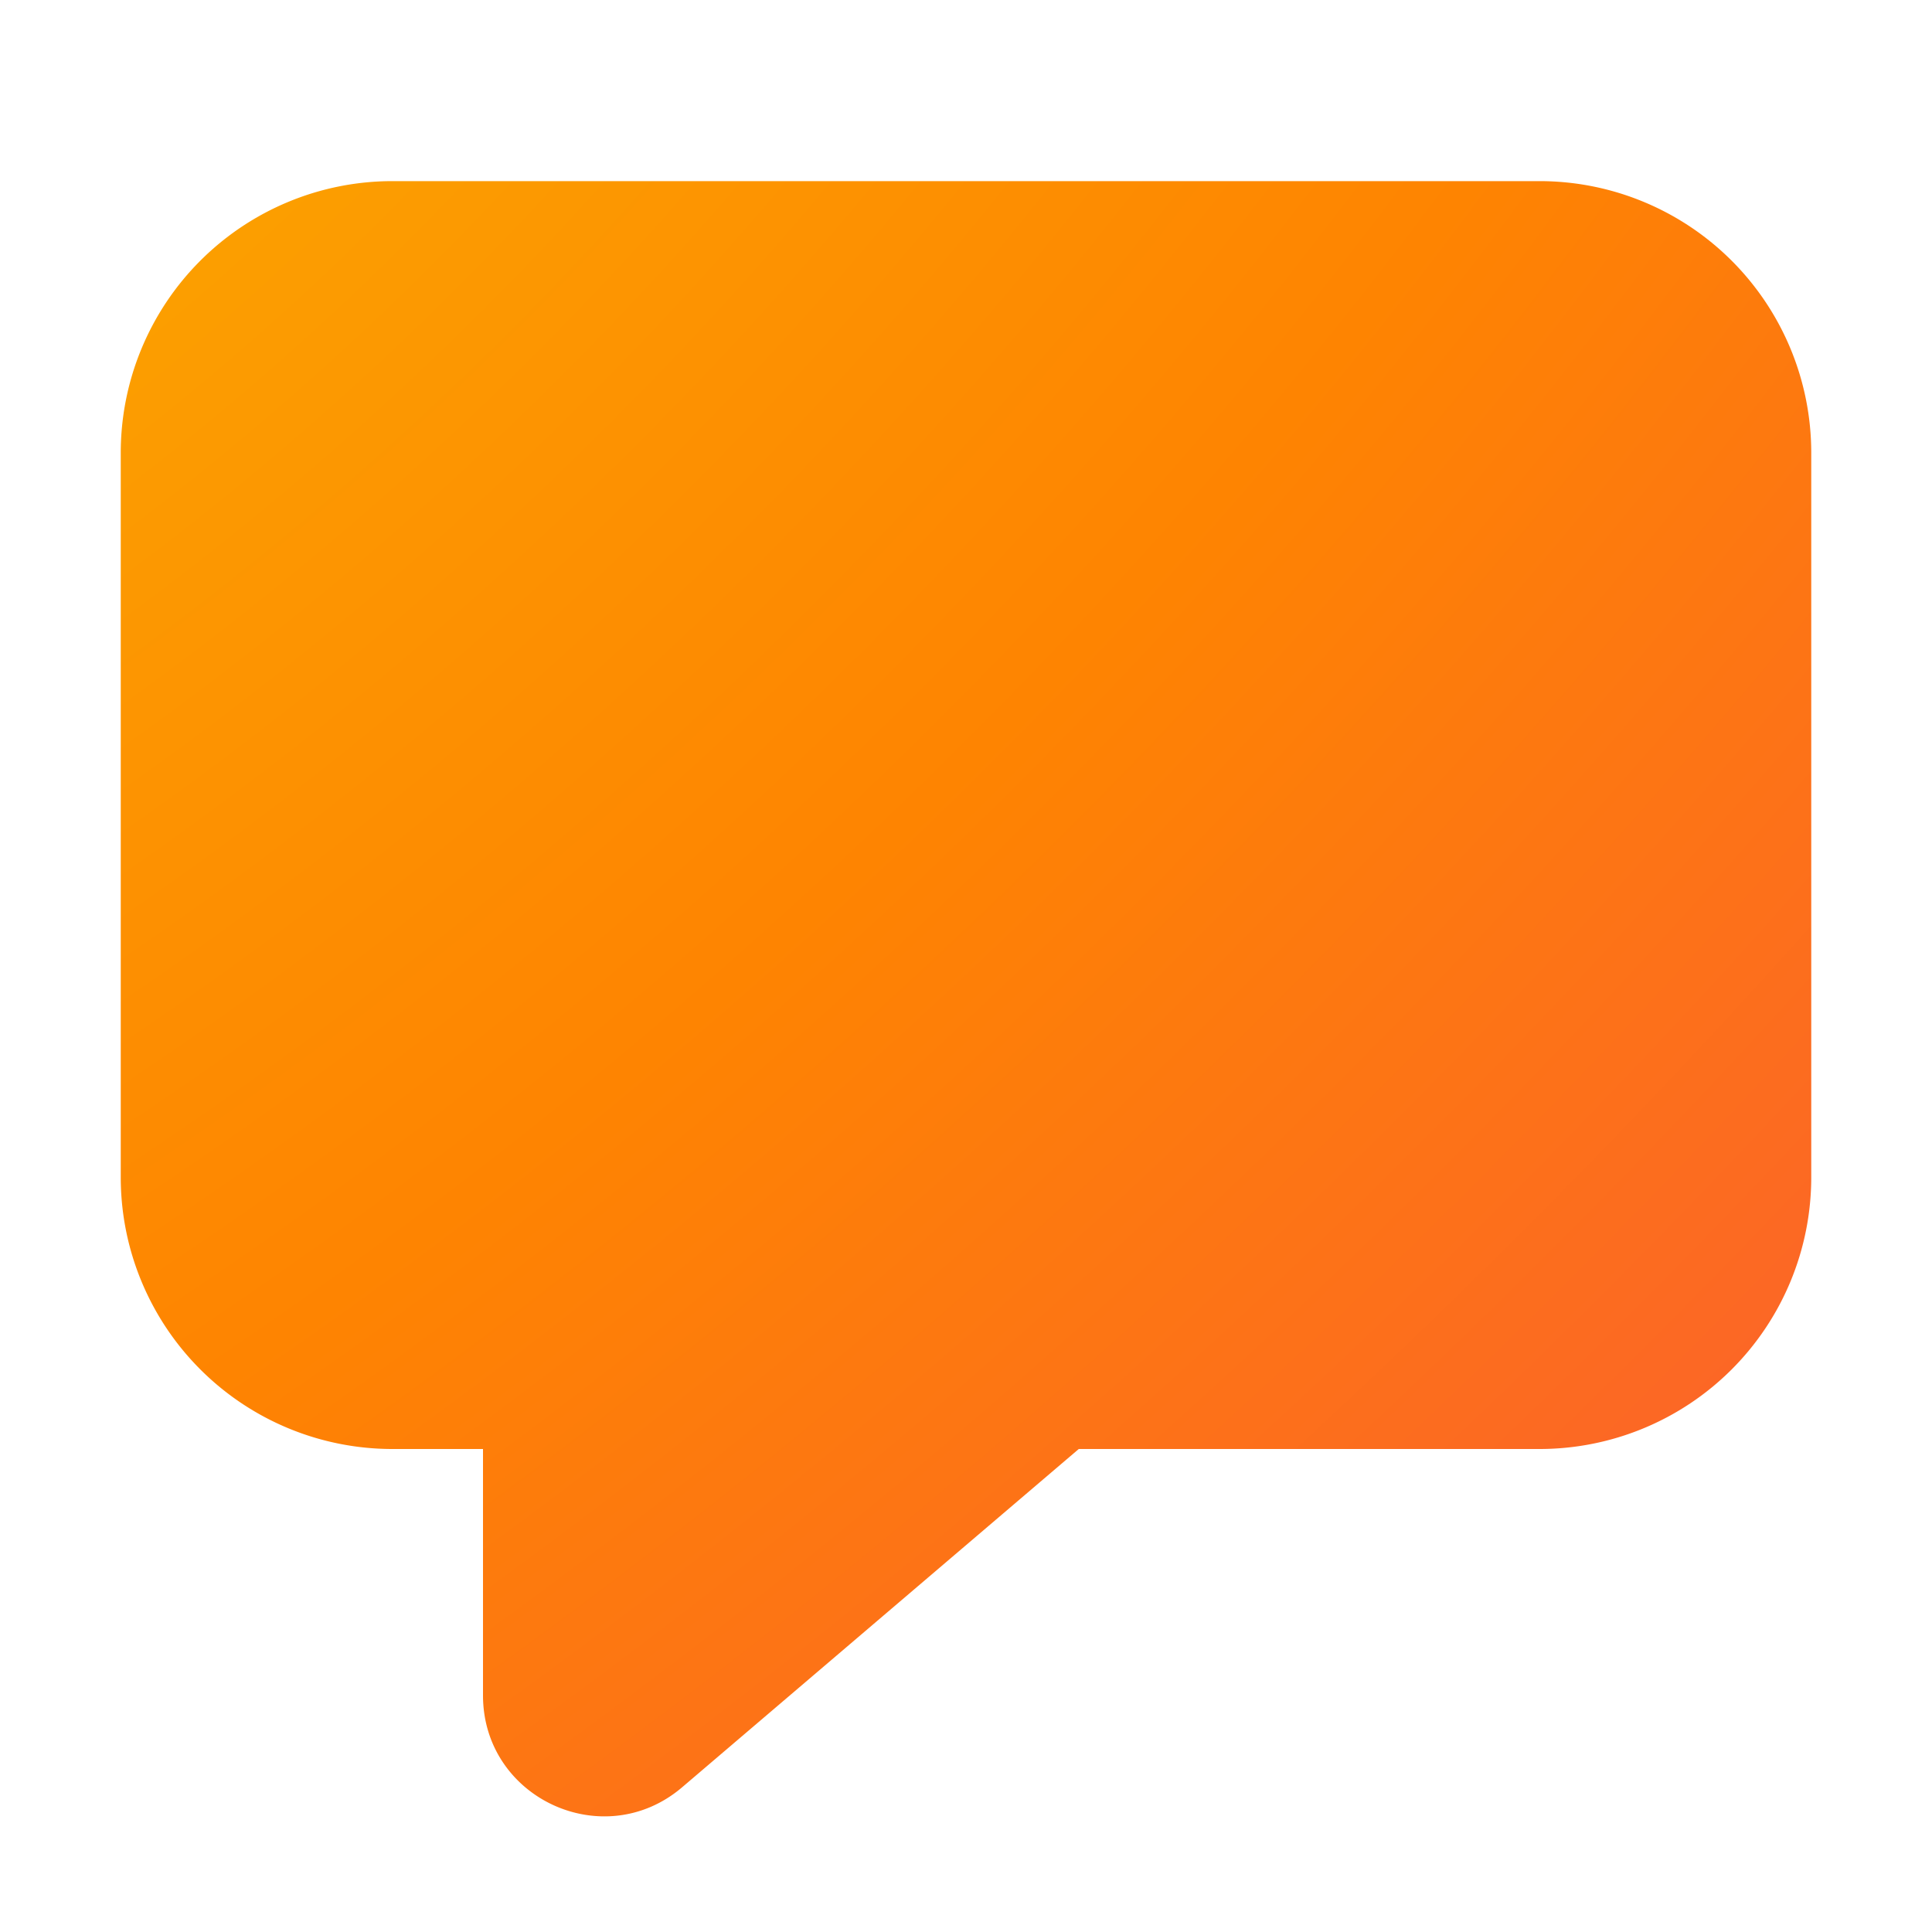 <svg xmlns="http://www.w3.org/2000/svg" width="1em" height="1em" viewBox="0 0 32 32"><g fill="none"><path fill="url(#IconifyId195ac99e25a590abd16142)" d="M6.5 3A4.5 4.5 0 0 0 2 7.5v12A4.5 4.5 0 0 0 6.5 24H8v4.081c0 1.706 2 2.629 3.298 1.522L17.868 24H25.5a4.5 4.5 0 0 0 4.5-4.5v-12A4.5 4.5 0 0 0 25.5 3z"/><defs><radialGradient id="IconifyId195ac99e25a590abd16142" cx="0" cy="0" r="1" gradientTransform="matrix(33.586 38.127 -69.006 60.788 -4.462 -5.334)" gradientUnits="userSpaceOnUse"><stop stop-color="#FAB500"/><stop offset=".535" stop-color="#FE8401"/><stop offset="1" stop-color="#FB5937"/></radialGradient></defs></g></svg>